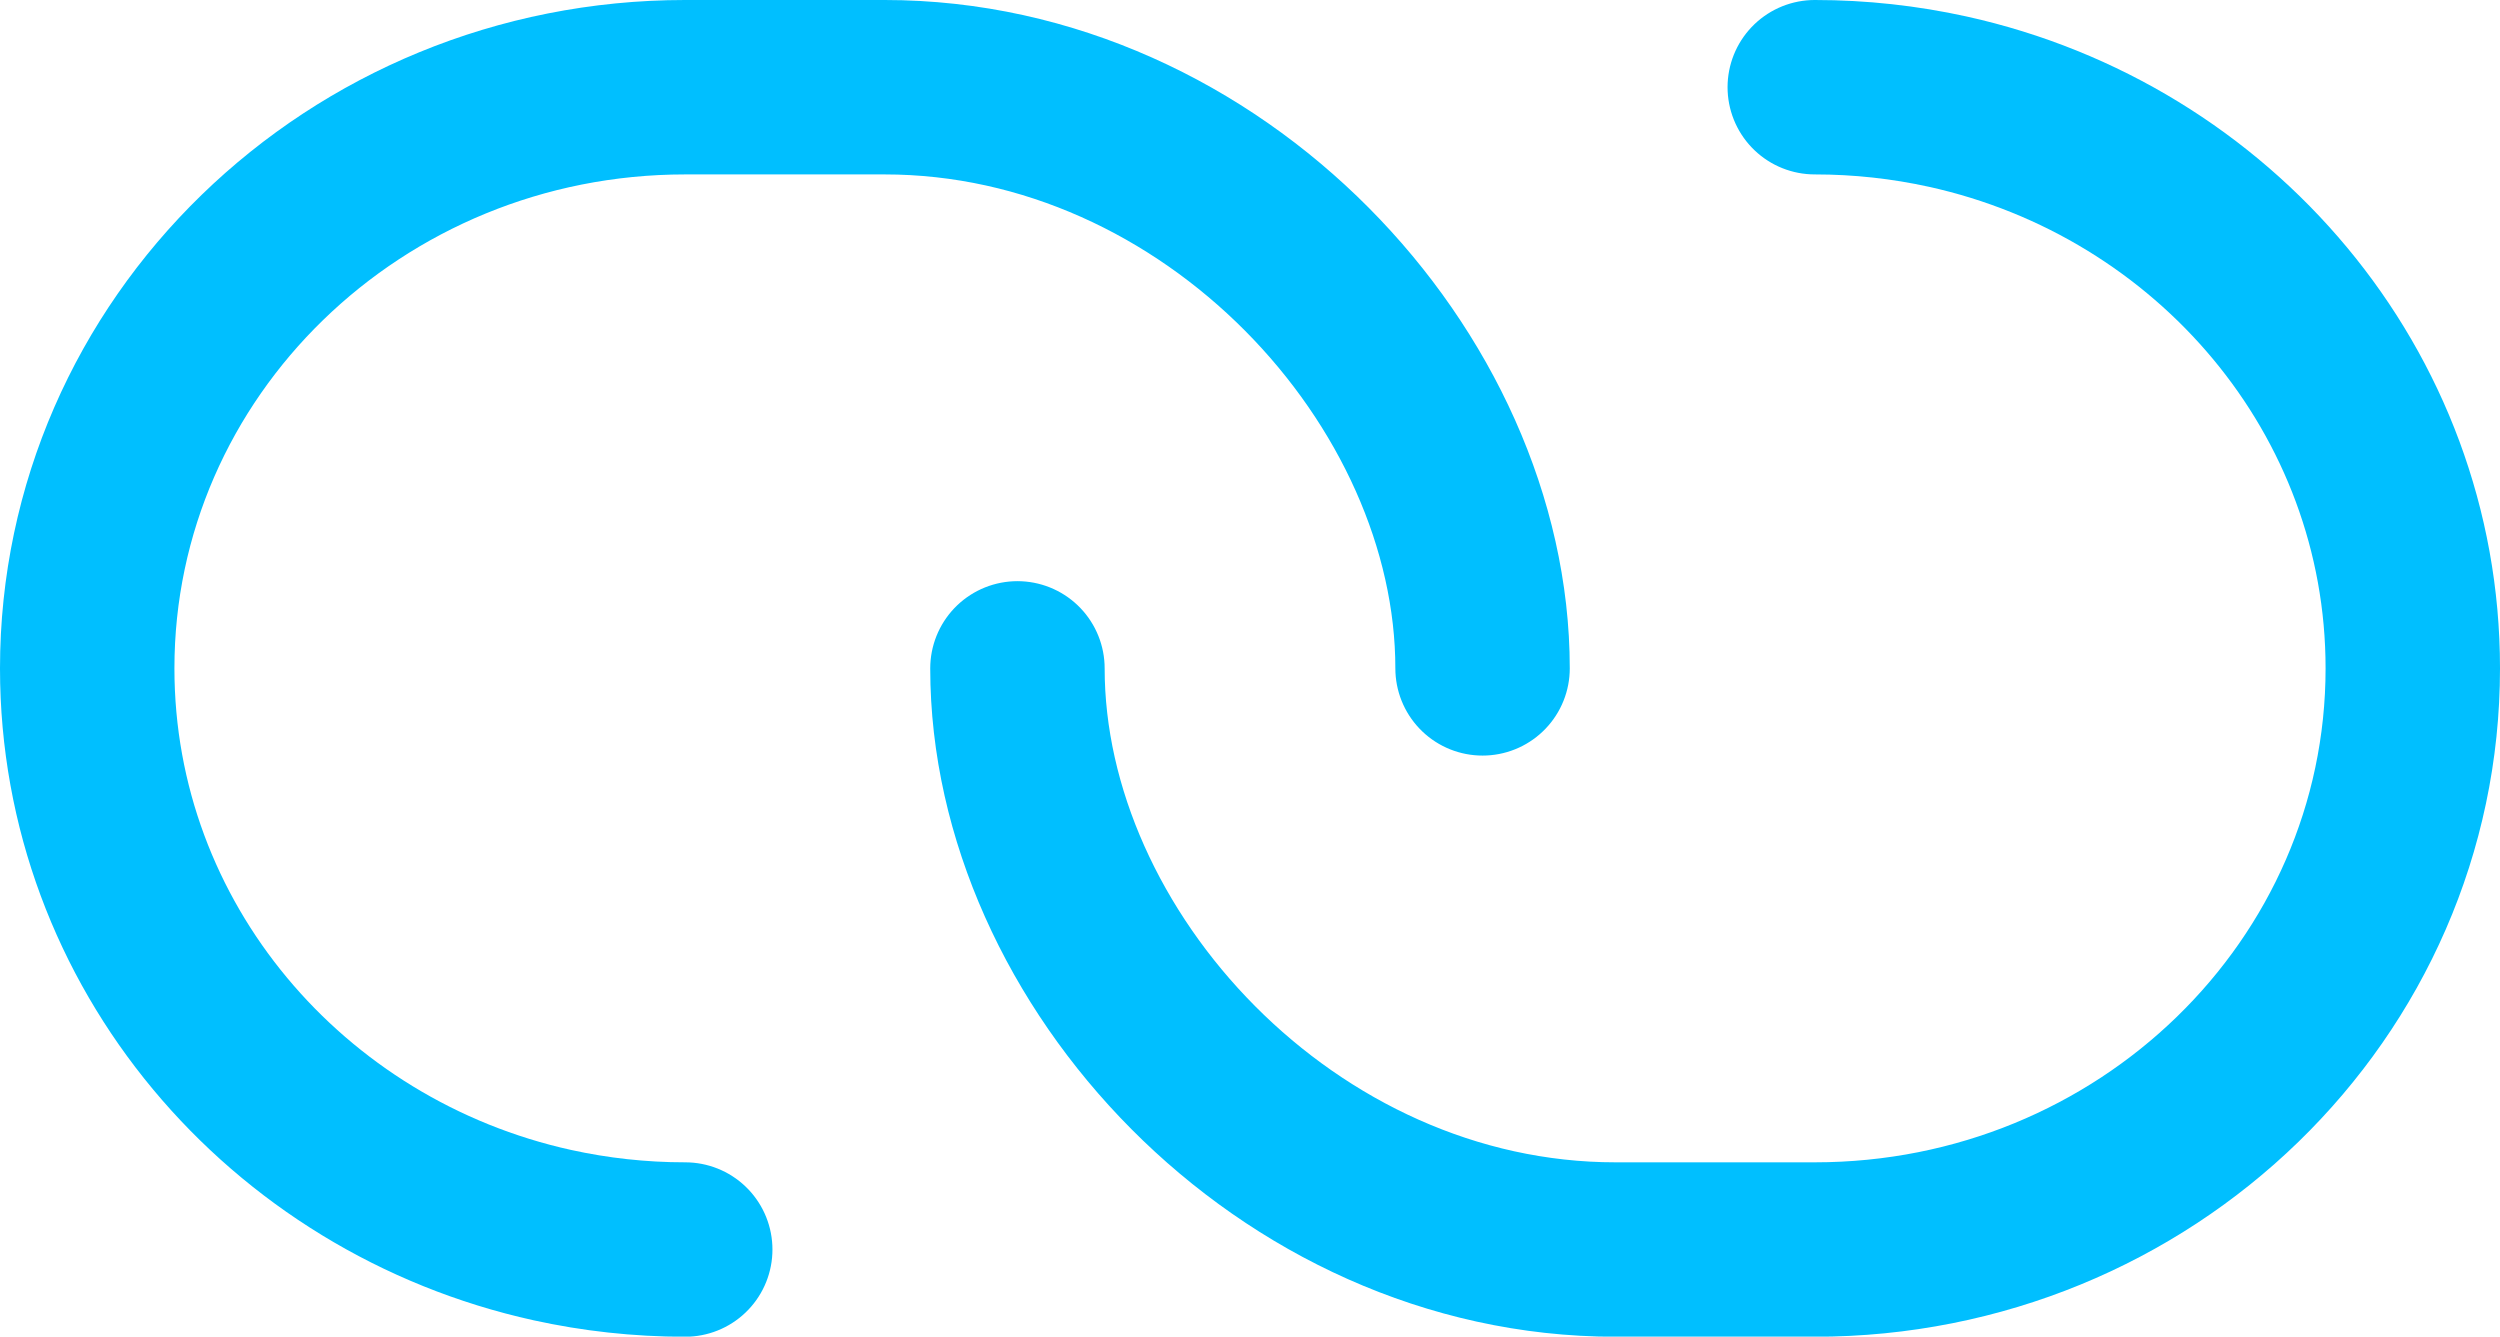 <?xml version="1.0" encoding="UTF-8" standalone="no"?>
<svg
   width="21.5"
   height="11.495"
   stroke-width="1.5"
   viewBox="0 0 21.5 11.495"
   fill="none"
   color="#000000"
   version="1.1"
   id="svg2"
   xmlns="http://www.w3.org/2000/svg"
   xmlns:svg="http://www.w3.org/2000/svg">
  <defs
     id="defs2" />
  <path
     d="m 12.75,5.748 c 0,-2.492 -2.317,-4.998 -5.143,-4.998 -0.335,0 -1.438,10e-6 -1.714,10e-6 C 3.053,0.75 0.75,2.988 0.75,5.748 c 0,2.378 1.71,4.369 4,4.874 0.368,0.081 0.75,0.124 1.143,0.124"
     stroke="#000000"
     stroke-width="1.5"
     stroke-linecap="round"
     stroke-linejoin="round"
     id="path1"
     style="stroke:#00bfff;stroke-opacity:1" />
  <path
     d="m 8.75,5.748 c 0,2.492 2.317,4.998 5.143,4.998 0.335,0 1.438,0 1.714,0 2.84,0 5.143,-2.237 5.143,-4.998 0,-2.378 -1.71,-4.369 -4,-4.874 -0.368,-0.081 -0.75,-0.124 -1.143,-0.124"
     stroke="#000000"
     stroke-width="1.5"
     stroke-linecap="round"
     stroke-linejoin="round"
     id="path2"
     style="stroke:#00bfff;stroke-opacity:1" />
</svg>

